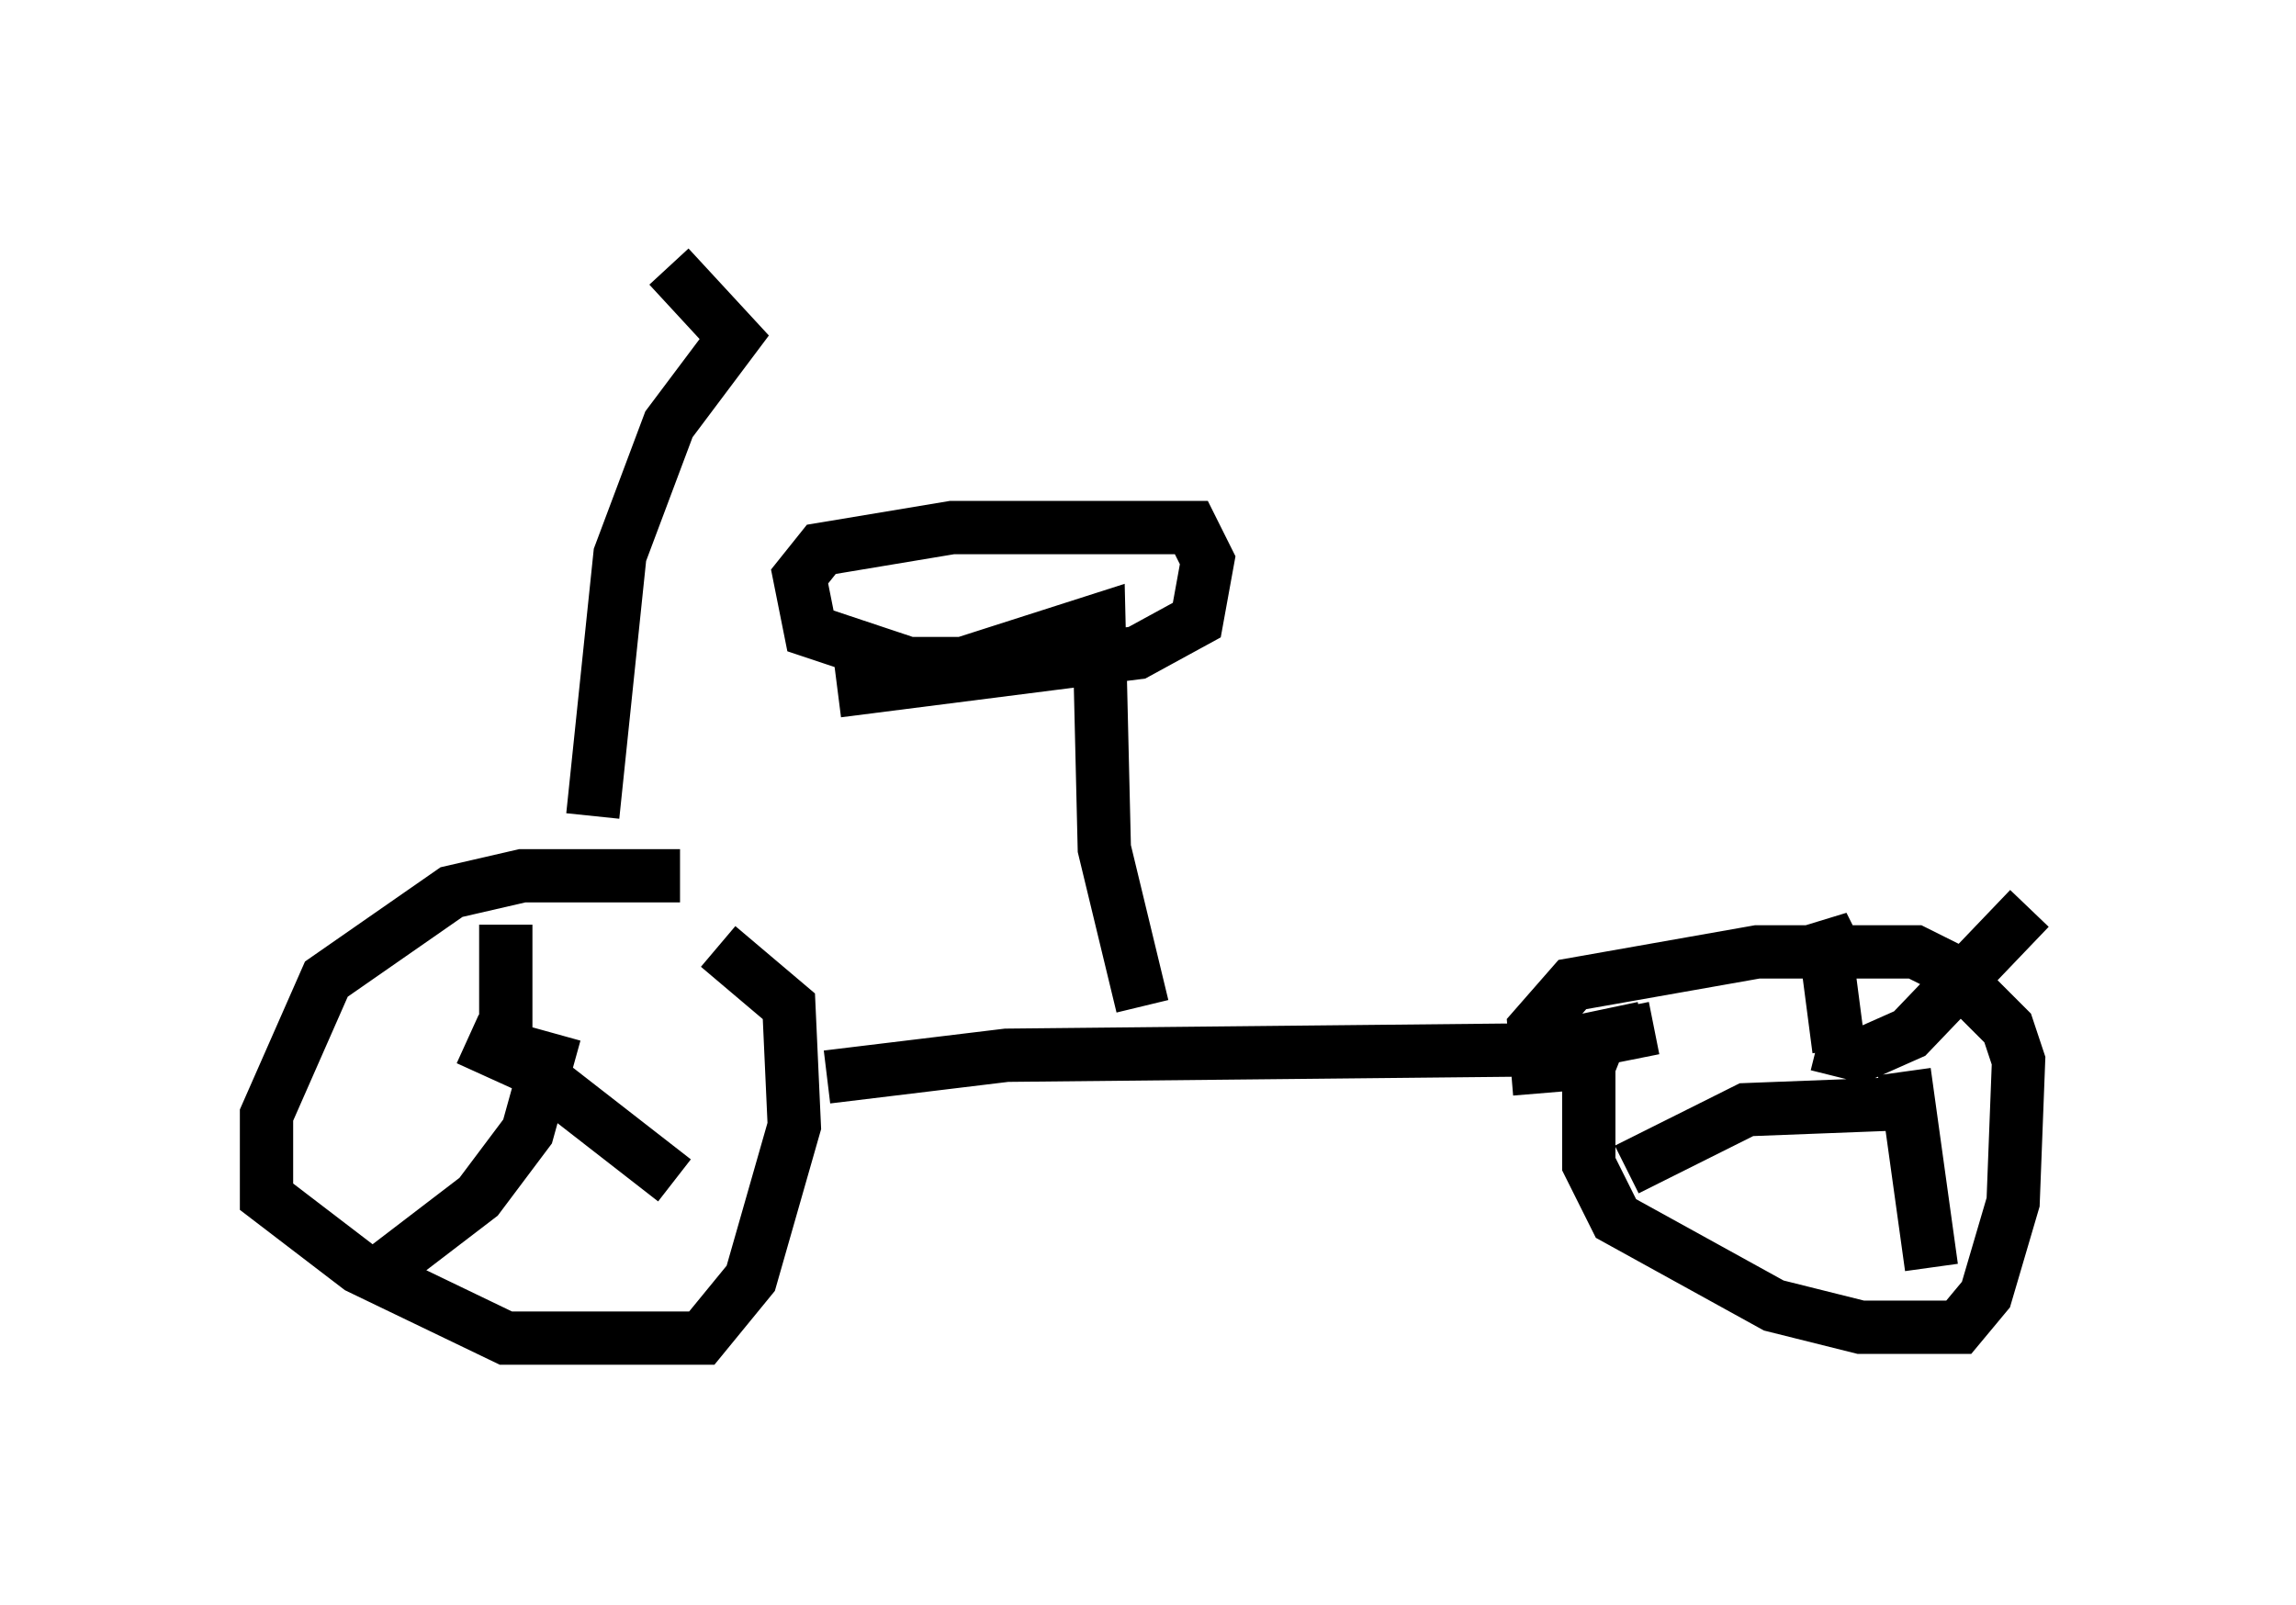<?xml version="1.0" encoding="utf-8" ?>
<svg baseProfile="full" height="30.111" version="1.1" width="43.075" xmlns="http://www.w3.org/2000/svg" xmlns:ev="http://www.w3.org/2001/xml-events" xmlns:xlink="http://www.w3.org/1999/xlink"><defs /><rect fill="white" height="30.111" width="43.075" x="0" y="0" /><path d="M14.596, 16.74 m-1.838, -0.306 l-2.96, 0.0 -1.327, 0.306 l-2.348, 1.633 -1.123, 2.552 l0.0, 1.531 1.735, 1.327 l2.756, 1.327 3.675, 0.0 l0.919, -1.123 0.817, -2.858 l-0.102, -2.246 -1.327, -1.123 m2.042, 2.45 l3.369, -0.408 10.004, -0.102 l1.94, -0.408 m0.204, 0.0 l-1.021, 0.204 -0.204, 0.51 l0.0, 1.838 0.51, 1.021 l2.96, 1.633 1.633, 0.408 l1.838, 0.0 0.51, -0.613 l0.51, -1.735 0.102, -2.654 l-0.204, -0.613 -1.123, -1.123 l-0.613, -0.306 -2.96, 0.0 l-3.471, 0.613 -0.715, 0.817 l0.102, 1.225 m5.206, -0.919 l0.817, 0.204 0.919, -0.408 l2.246, -2.348 m-2.348, 3.063 l0.51, 3.675 m-0.817, -3.063 l-2.654, 0.102 -2.246, 1.123 m3.981, -2.246 l-0.306, -2.348 0.408, 0.817 m-24.807, 1.838 l-0.306, -0.613 0.0, -2.042 m0.919, 2.042 l-0.51, 1.838 -0.919, 1.225 l-1.735, 1.327 m1.531, -4.288 l1.123, 0.51 2.756, 2.144 m8.779, -3.267 l-0.715, -2.96 -0.102, -4.288 l-2.552, 0.817 -1.021, 0.0 l-1.838, -0.613 -0.204, -1.021 l0.408, -0.51 2.45, -0.408 l4.492, 0.0 0.306, 0.613 l-0.204, 1.123 -1.123, 0.613 l-5.615, 0.715 m-4.594, 2.348 l0.51, -4.9 0.919, -2.45 l1.225, -1.633 -1.225, -1.327 " fill="none" stroke="black" stroke-width="1" /></svg>